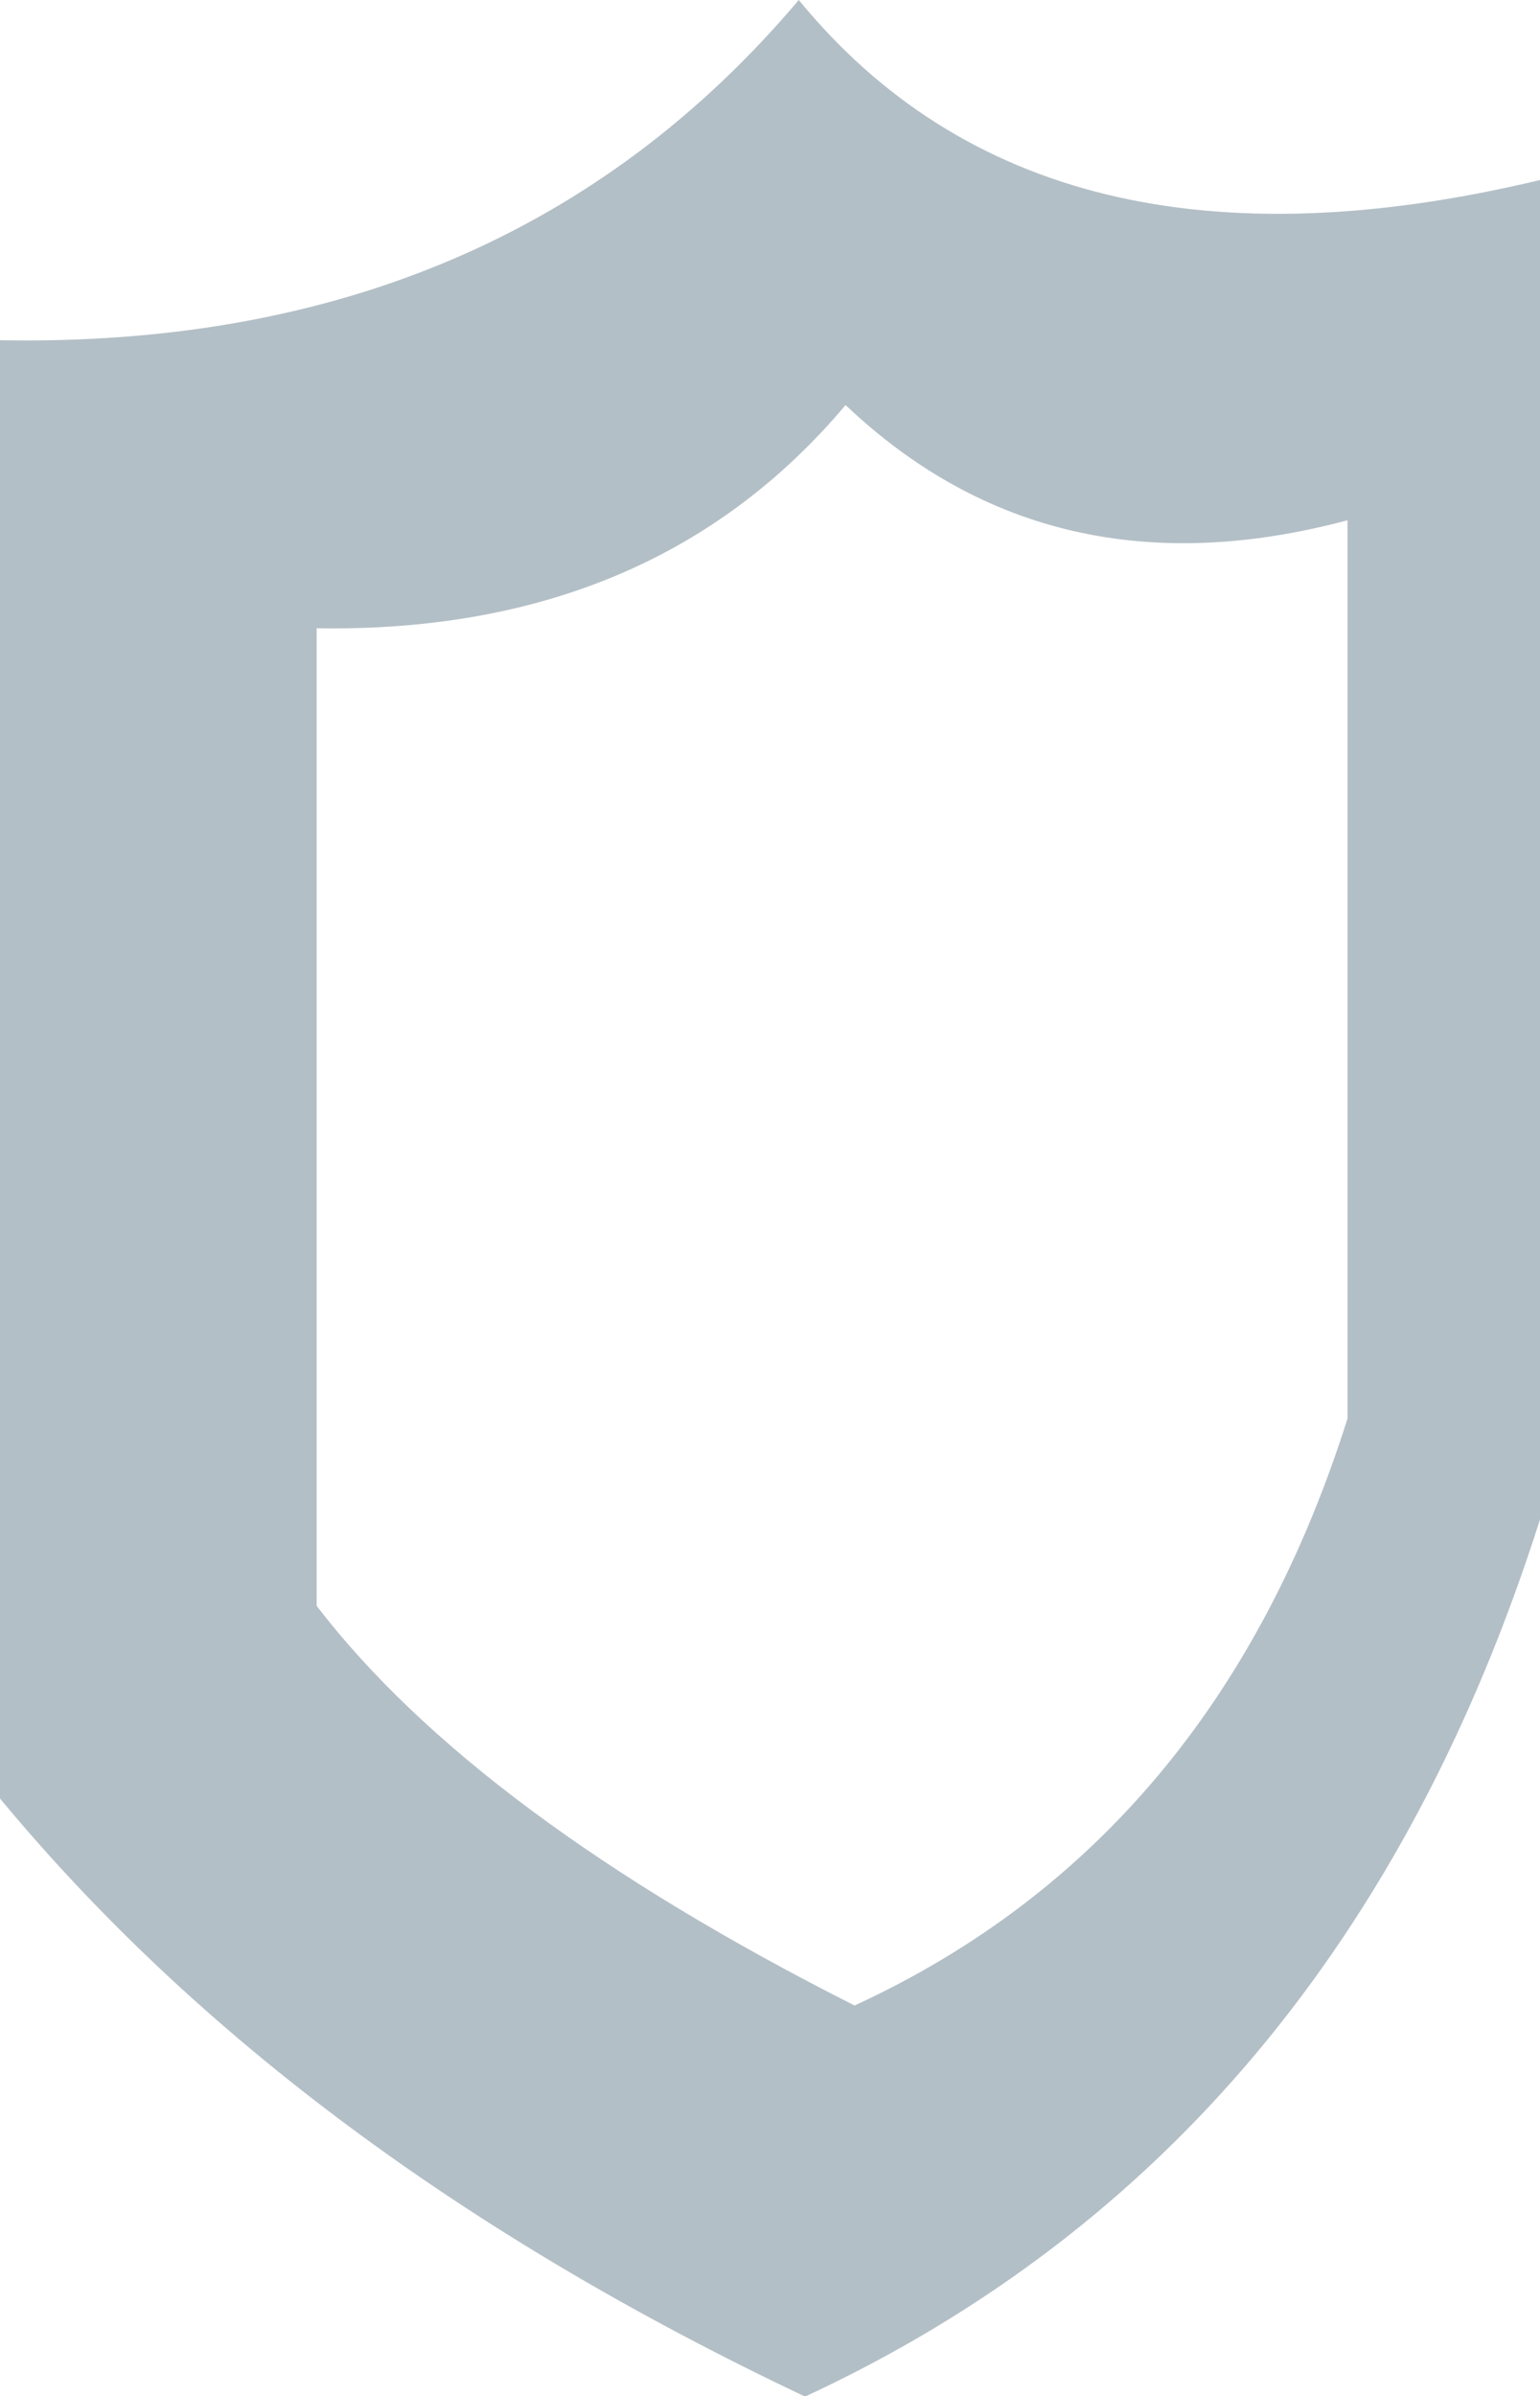 <?xml version="1.0" encoding="UTF-8" standalone="no"?>
<svg xmlns:xlink="http://www.w3.org/1999/xlink" height="66.55px" width="42.8px" xmlns="http://www.w3.org/2000/svg">
  <g transform="matrix(1.0, 0.0, 0.0, 1.0, 21.4, 33.25)">
    <path d="M16.05 -18.8 Q7.8 -16.6 2.1 -22.0 -3.25 -15.65 -12.6 -15.8 L-12.6 11.35 Q-8.15 17.15 2.35 22.45 12.35 17.85 16.05 6.15 L16.05 -18.8 M0.8 -33.25 Q7.6 -24.95 21.4 -28.25 L21.4 8.95 Q15.85 26.4 1.0 33.3 L0.95 33.3 Q-13.2 26.6 -21.4 16.7 L-21.4 -23.8 Q-7.4 -23.55 0.8 -33.25" fill="#b3bfc6" fill-rule="evenodd" stroke="none"/>
  </g>
</svg>
